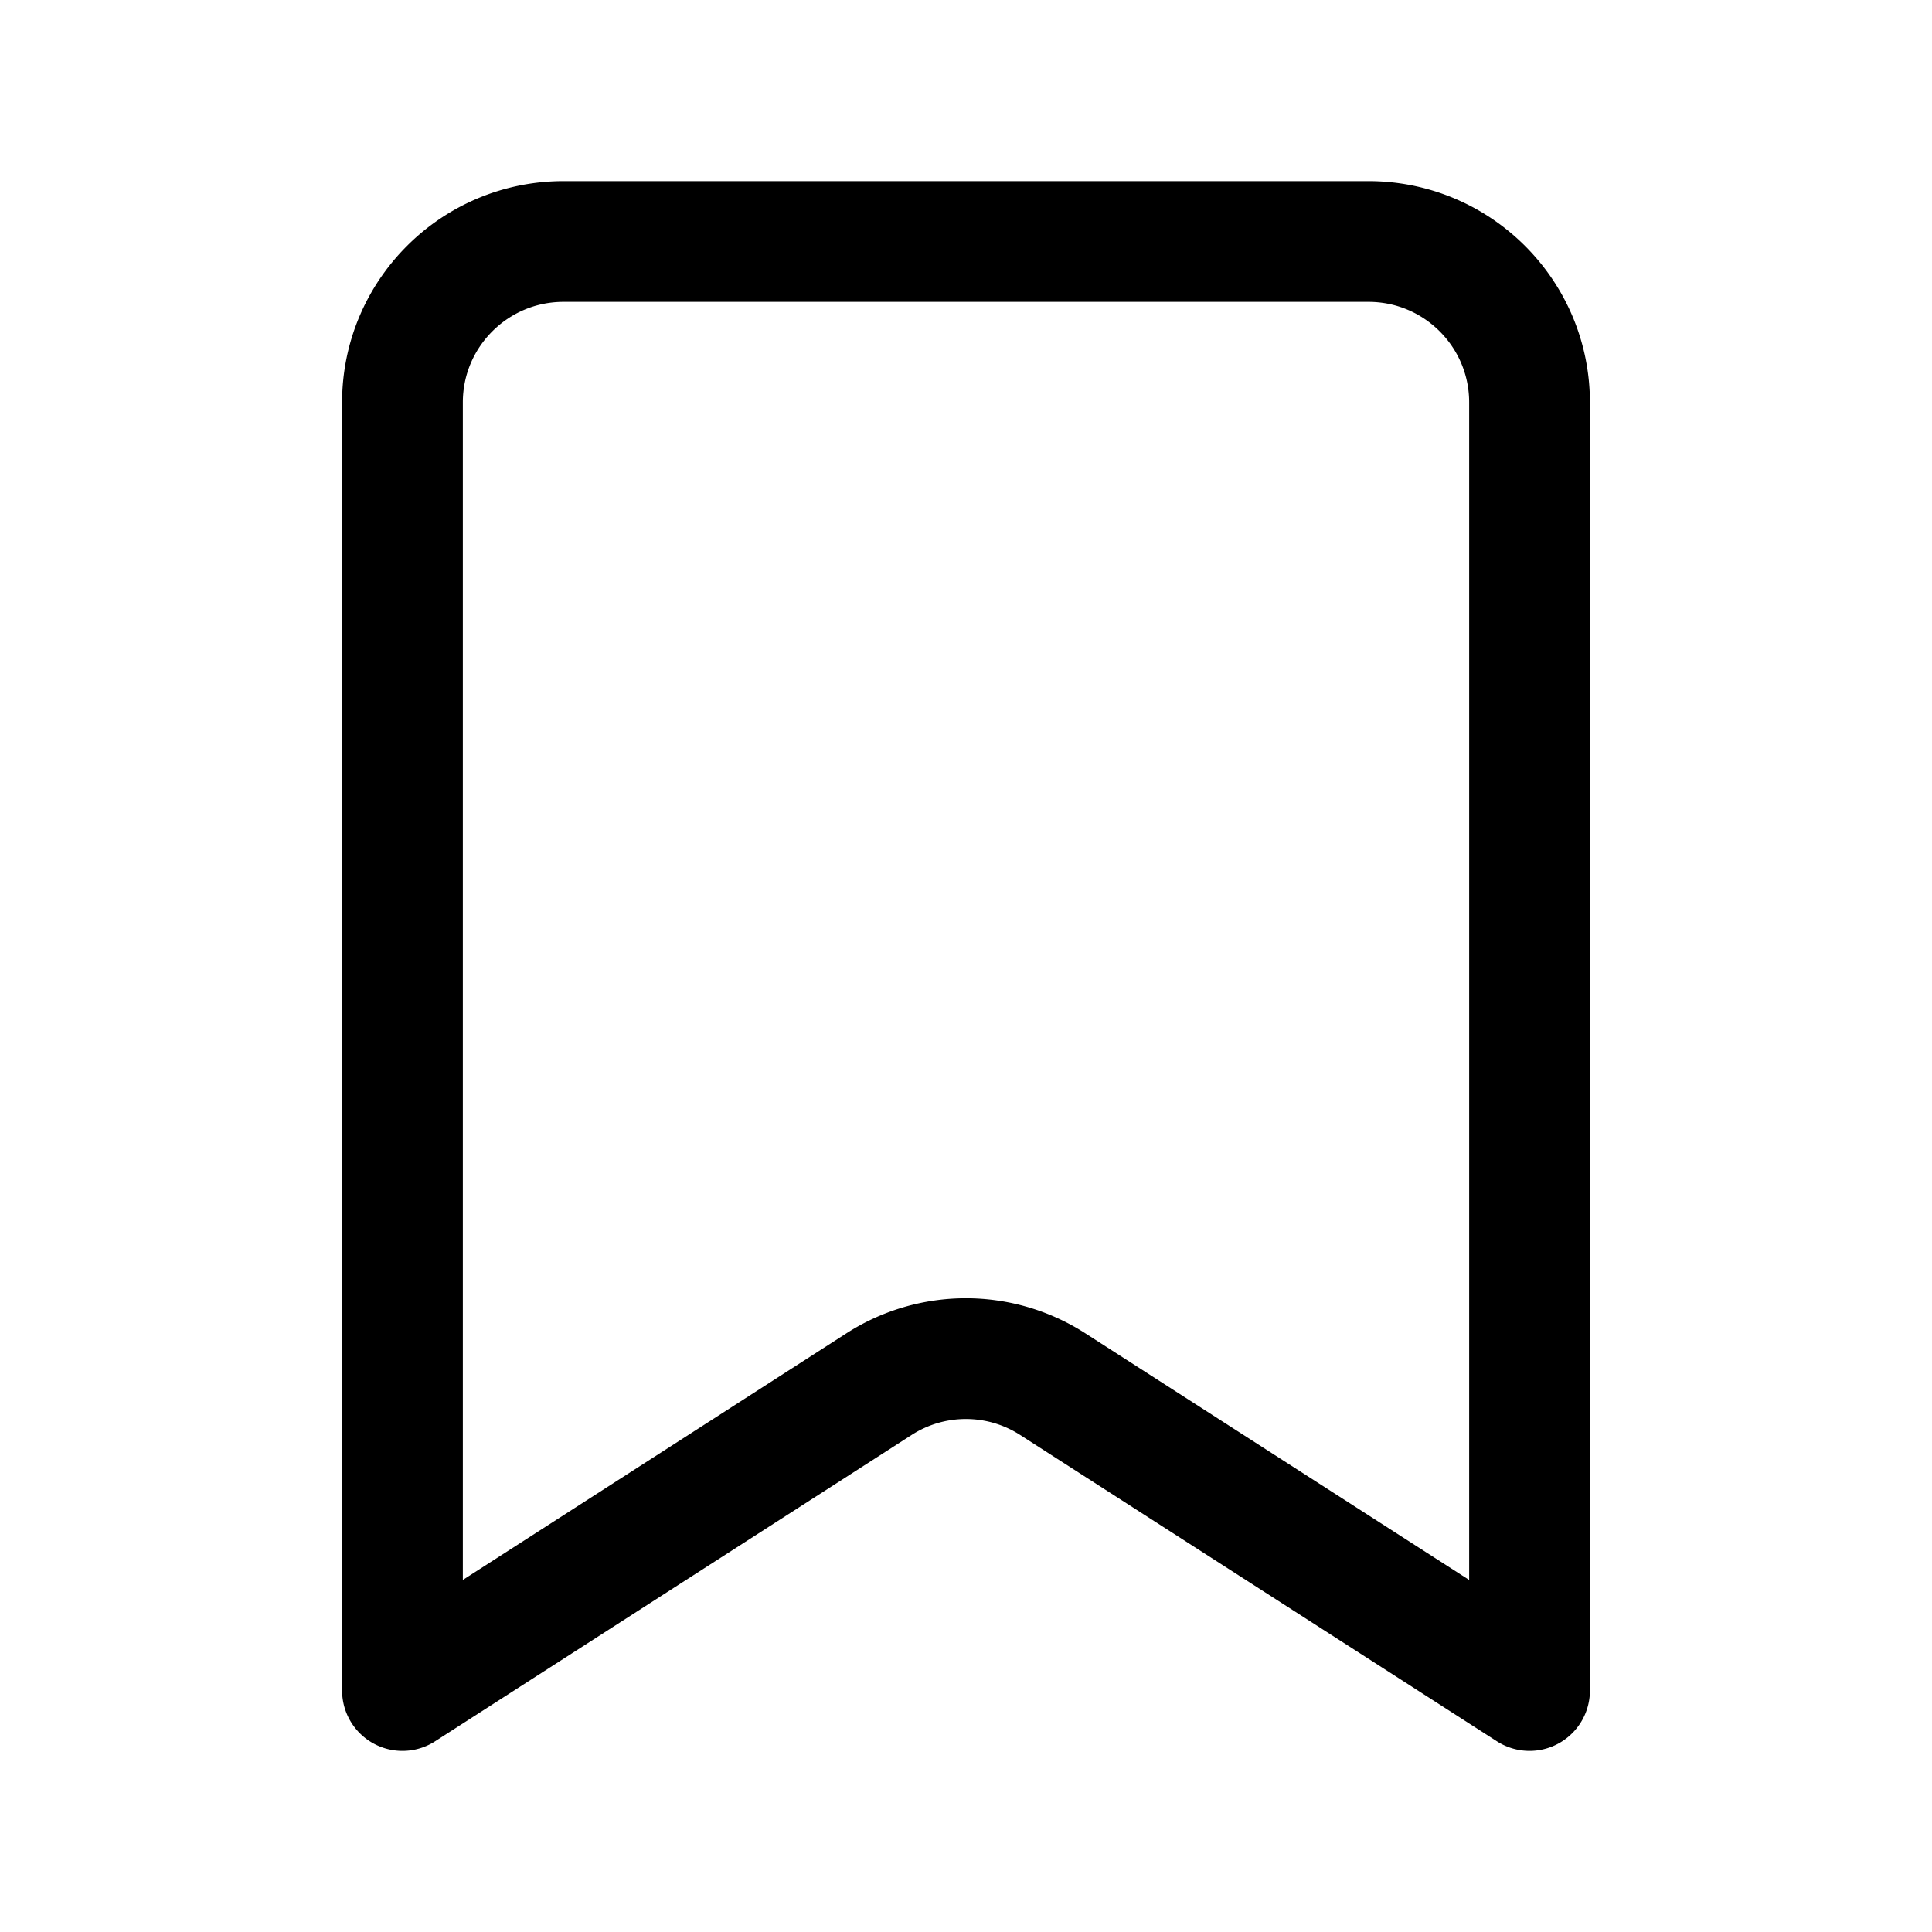 <svg xmlns="http://www.w3.org/2000/svg" fill="none" viewBox="0 0 16 16"><path stroke="currentColor" stroke-linecap="round" stroke-linejoin="round" d="M3.333 14V3.333C3.333 2.597 3.93 2 4.667 2h6.666c.737 0 1.334.597 1.334 1.333V14L8.72 11.464a1.33 1.33 0 0 0-1.442 0z"/></svg>